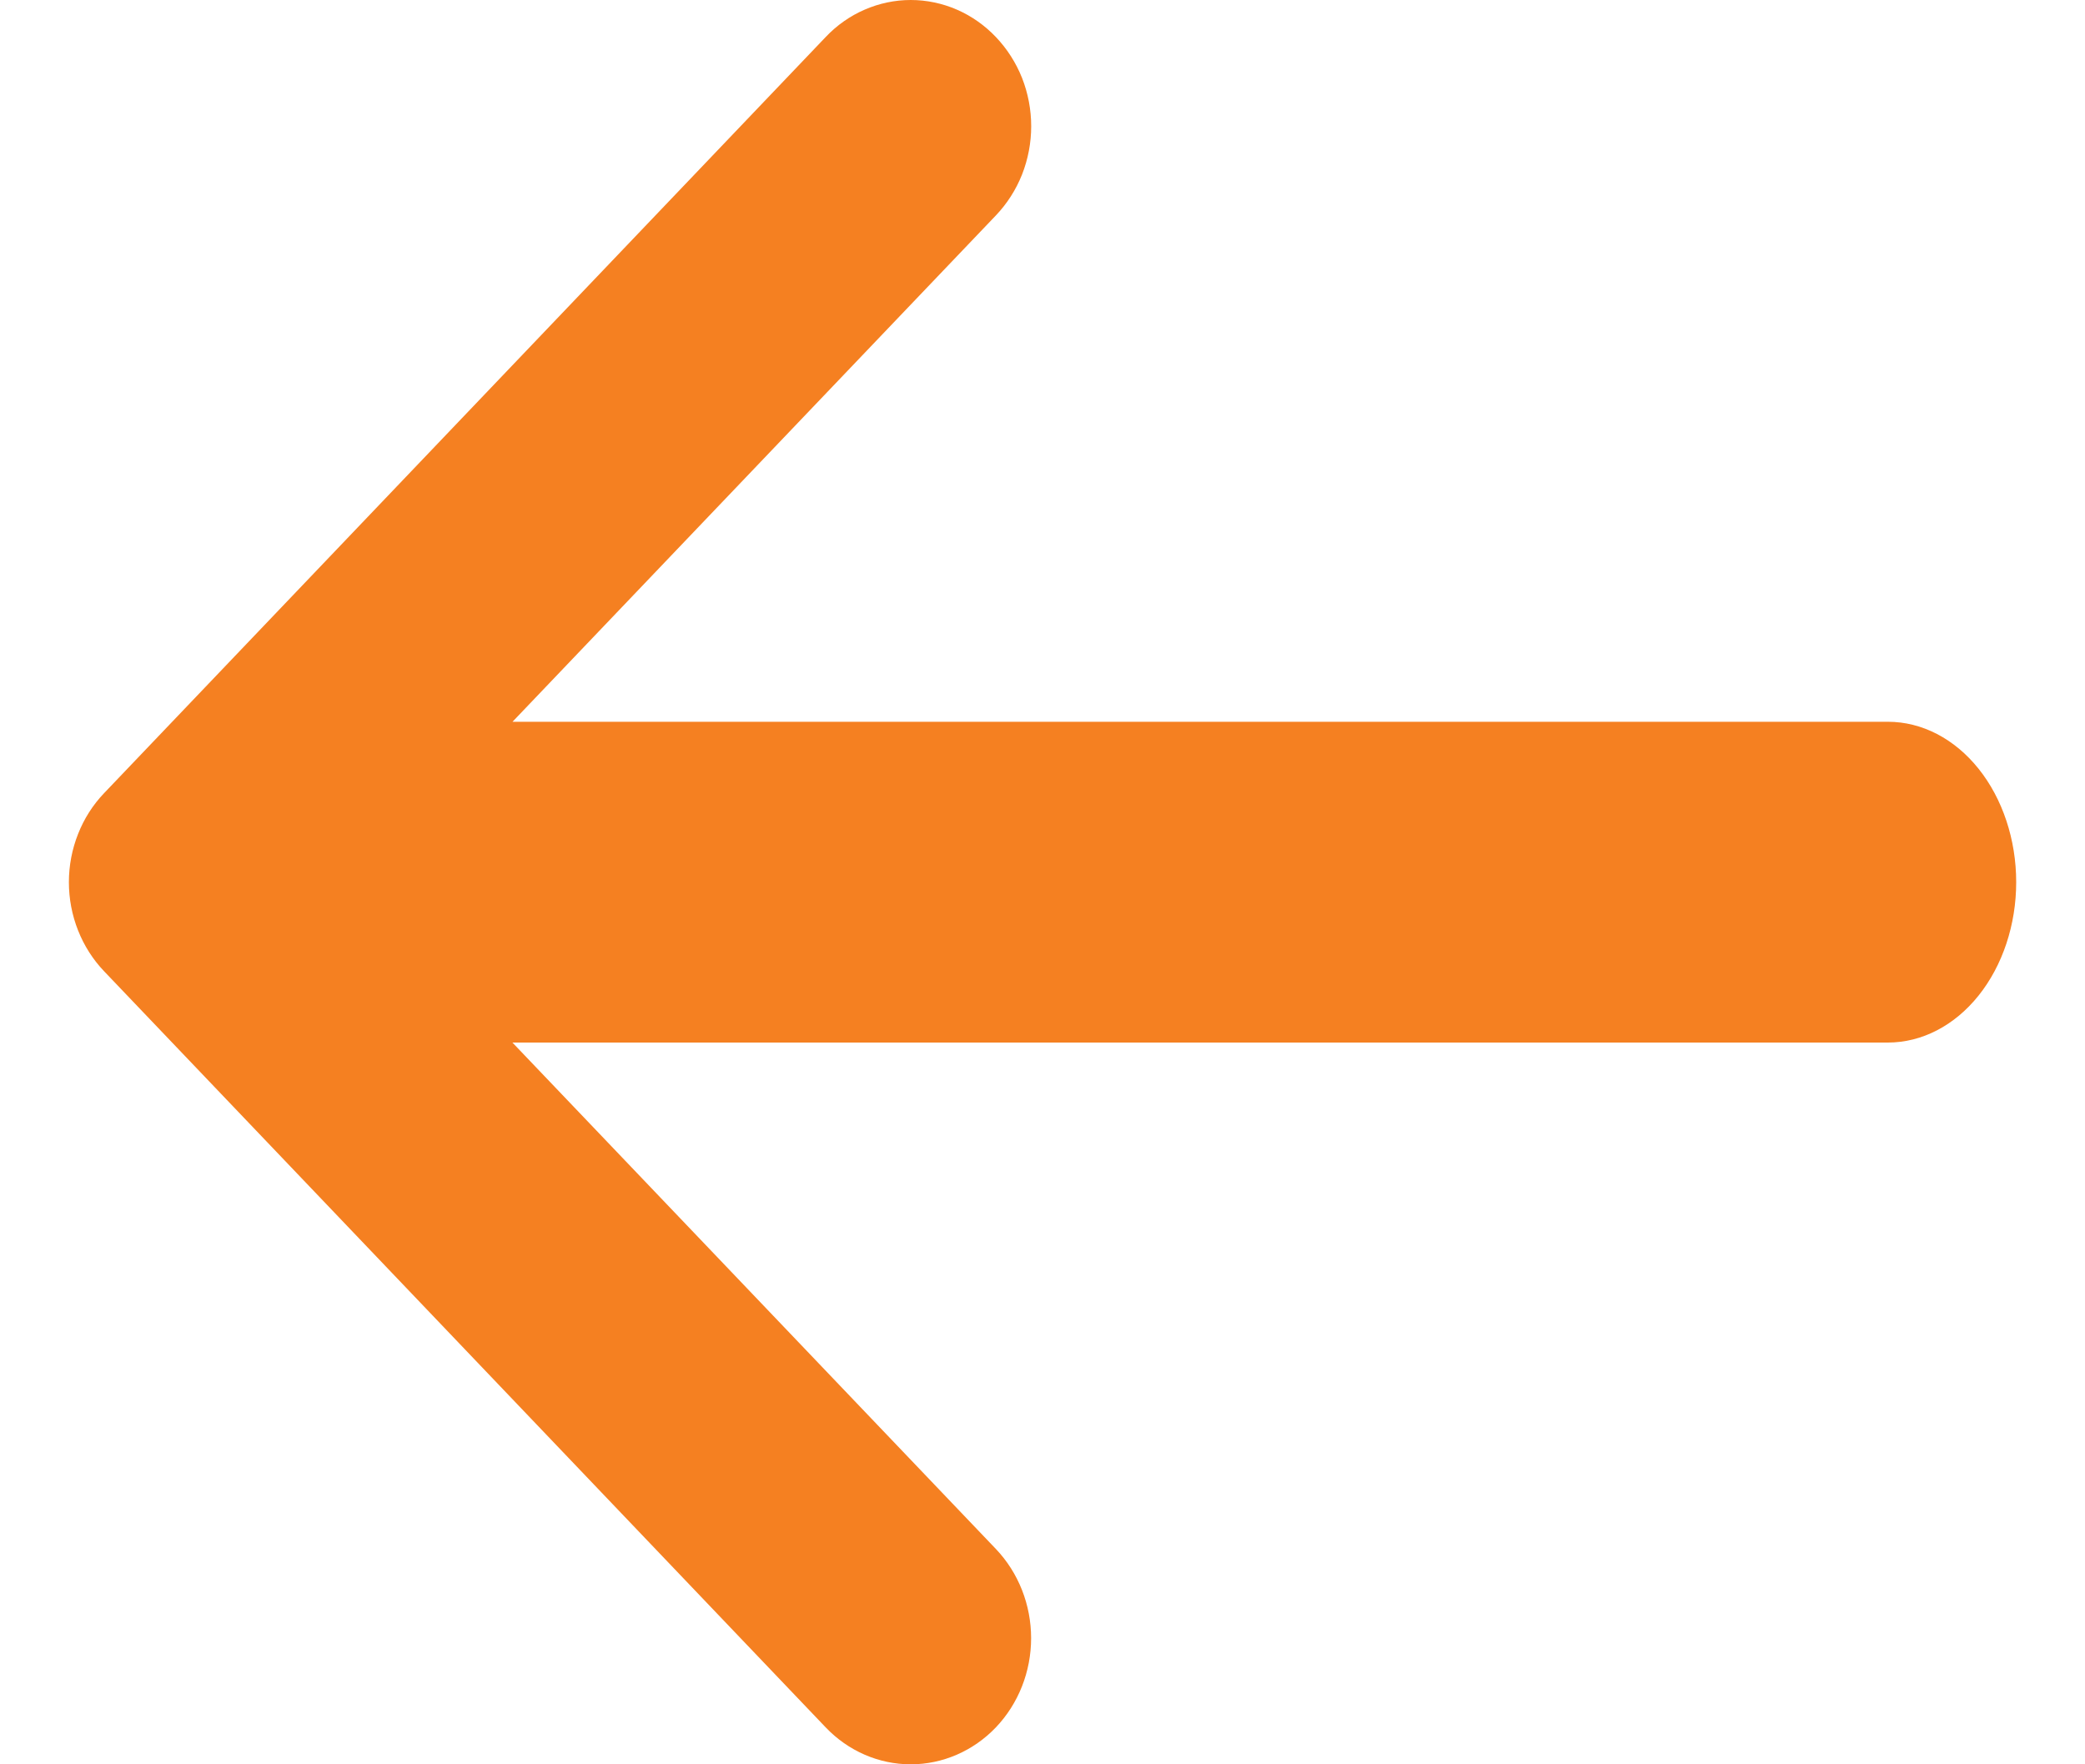 <svg width="26" height="22" viewBox="0 0 26 22" fill="none" xmlns="http://www.w3.org/2000/svg">
<path fill-rule="evenodd" clip-rule="evenodd" d="M11.932 0.12C12.114 0.199 12.279 0.315 12.419 0.462C12.558 0.608 12.669 0.781 12.745 0.972C12.82 1.163 12.859 1.367 12.859 1.574C12.859 1.781 12.82 1.985 12.745 2.176C12.669 2.367 12.558 2.54 12.419 2.686L6.391 9H23.542C23.966 9 24.373 9.211 24.673 9.586C24.973 9.961 25.142 10.47 25.142 11C25.142 11.53 24.973 12.039 24.673 12.414C24.373 12.789 23.966 13 23.542 13H6.39L12.419 19.315C12.7 19.61 12.858 20.01 12.858 20.427C12.858 20.844 12.7 21.244 12.419 21.539C12.137 21.834 11.755 22 11.357 22C10.959 22 10.577 21.834 10.296 21.539L1.3 12.113C1.16 11.967 1.049 11.793 0.974 11.603C0.898 11.412 0.859 11.207 0.859 11C0.859 10.794 0.898 10.589 0.974 10.398C1.049 10.207 1.16 10.034 1.3 9.888L10.296 0.462C10.435 0.315 10.6 0.199 10.783 0.12C10.965 0.041 11.16 0 11.357 0C11.554 0 11.75 0.041 11.932 0.12Z" fill="#F58021"/>
</svg>
